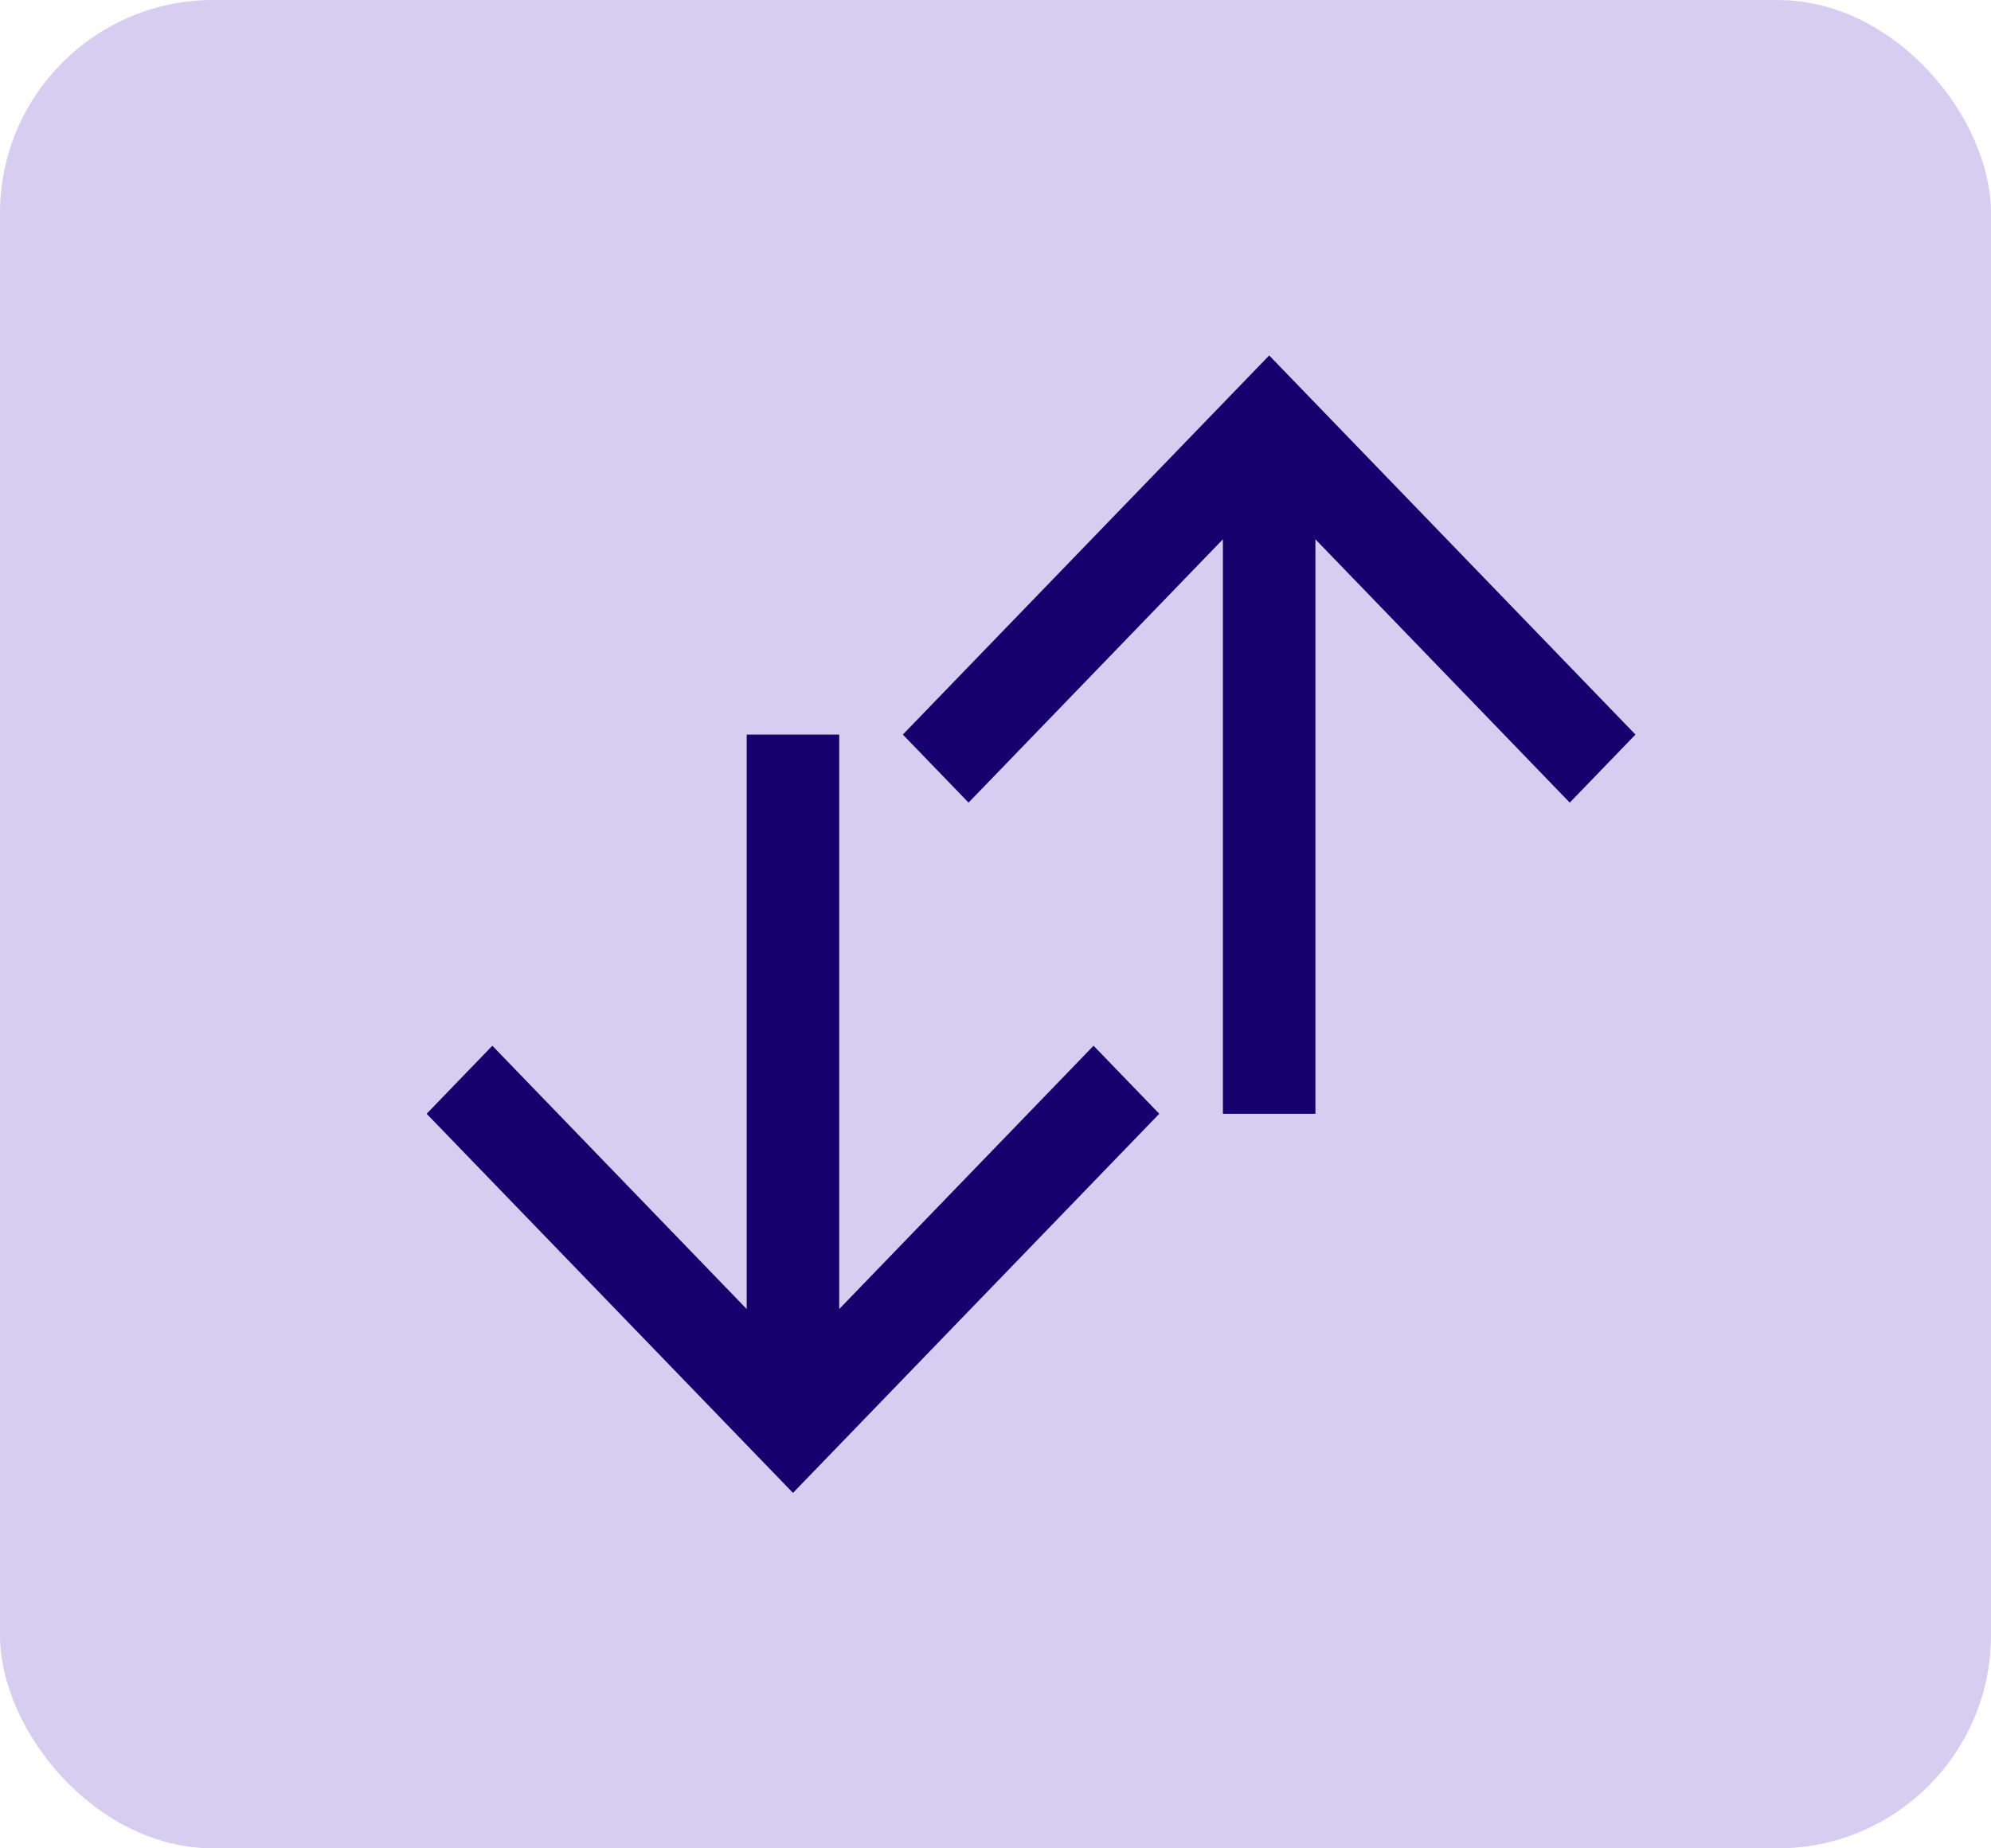 <svg width="28" height="26" viewBox="0 0 28 26" fill="none" xmlns="http://www.w3.org/2000/svg">
<rect width="28" height="26" rx="3" fill="#D7CDF0"/>
<path d="M10.501 10.333H11.802V18.414L15.379 14.71L16.303 15.667L11.152 21L6 15.667L6.924 14.71L10.501 18.414V10.333Z" fill="#15006D"/>
<path d="M17.198 15.667H18.499V7.586L22.076 11.29L23 10.333L17.849 5L12.697 10.333L13.621 11.29L17.198 7.586V15.667Z" fill="#15006D"/>
</svg>
